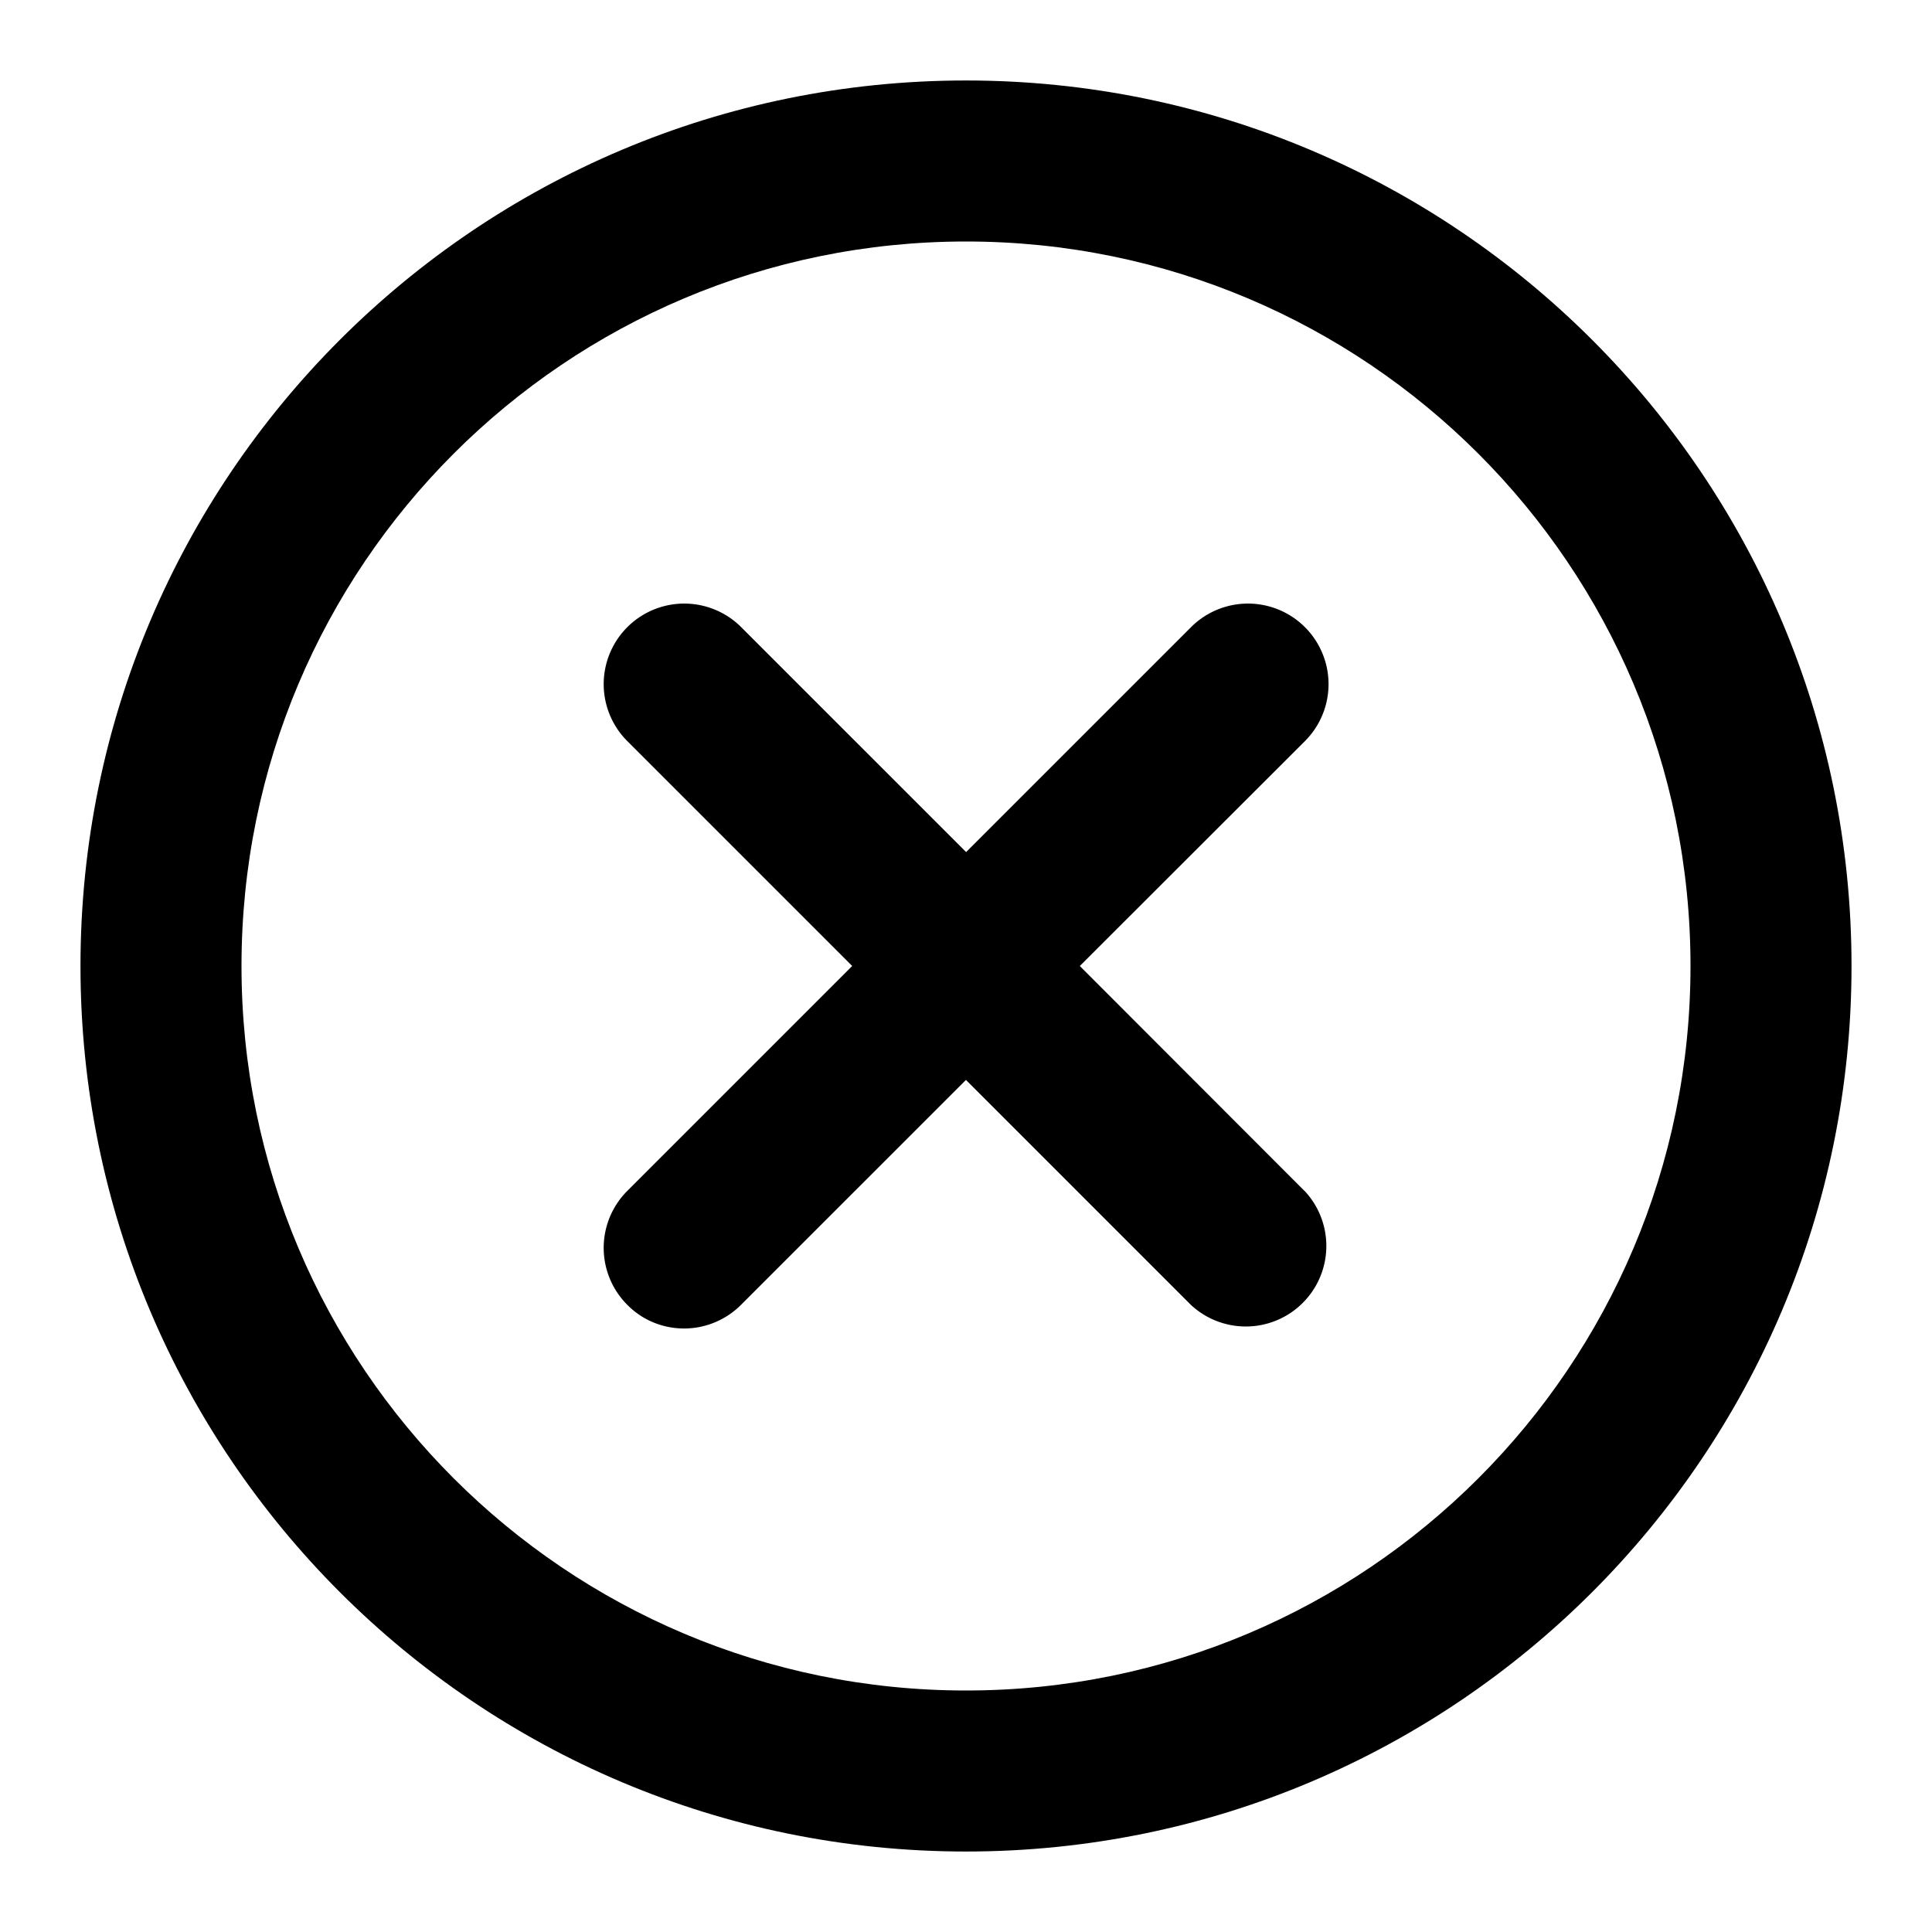 <svg xmlns="http://www.w3.org/2000/svg" width="32" height="32" viewBox="0 0 32 32"><path d="M16 1.333C7.9 1.333 1.333 7.9 1.333 16S7.9 30.667 16 30.667 30.667 24.1 30.667 16 24.1 1.333 16 1.333zM16 28C9.371 28 4 22.629 4 16S9.371 4 16 4s12 5.371 12 12-5.371 12-12 12z"/><path d="M21.608 19.725a1.334 1.334 0 0 1-1.884 1.887l-3.725-3.725-3.725 3.725c-.258.258-.6.392-.942.392s-.683-.129-.942-.392a1.334 1.334 0 0 1 0-1.887L14.115 16l-3.725-3.725a1.334 1.334 0 0 1 1.887-1.887l3.725 3.725 3.725-3.725a1.334 1.334 0 0 1 1.887 1.887L17.885 16l3.721 3.725z"/></svg>